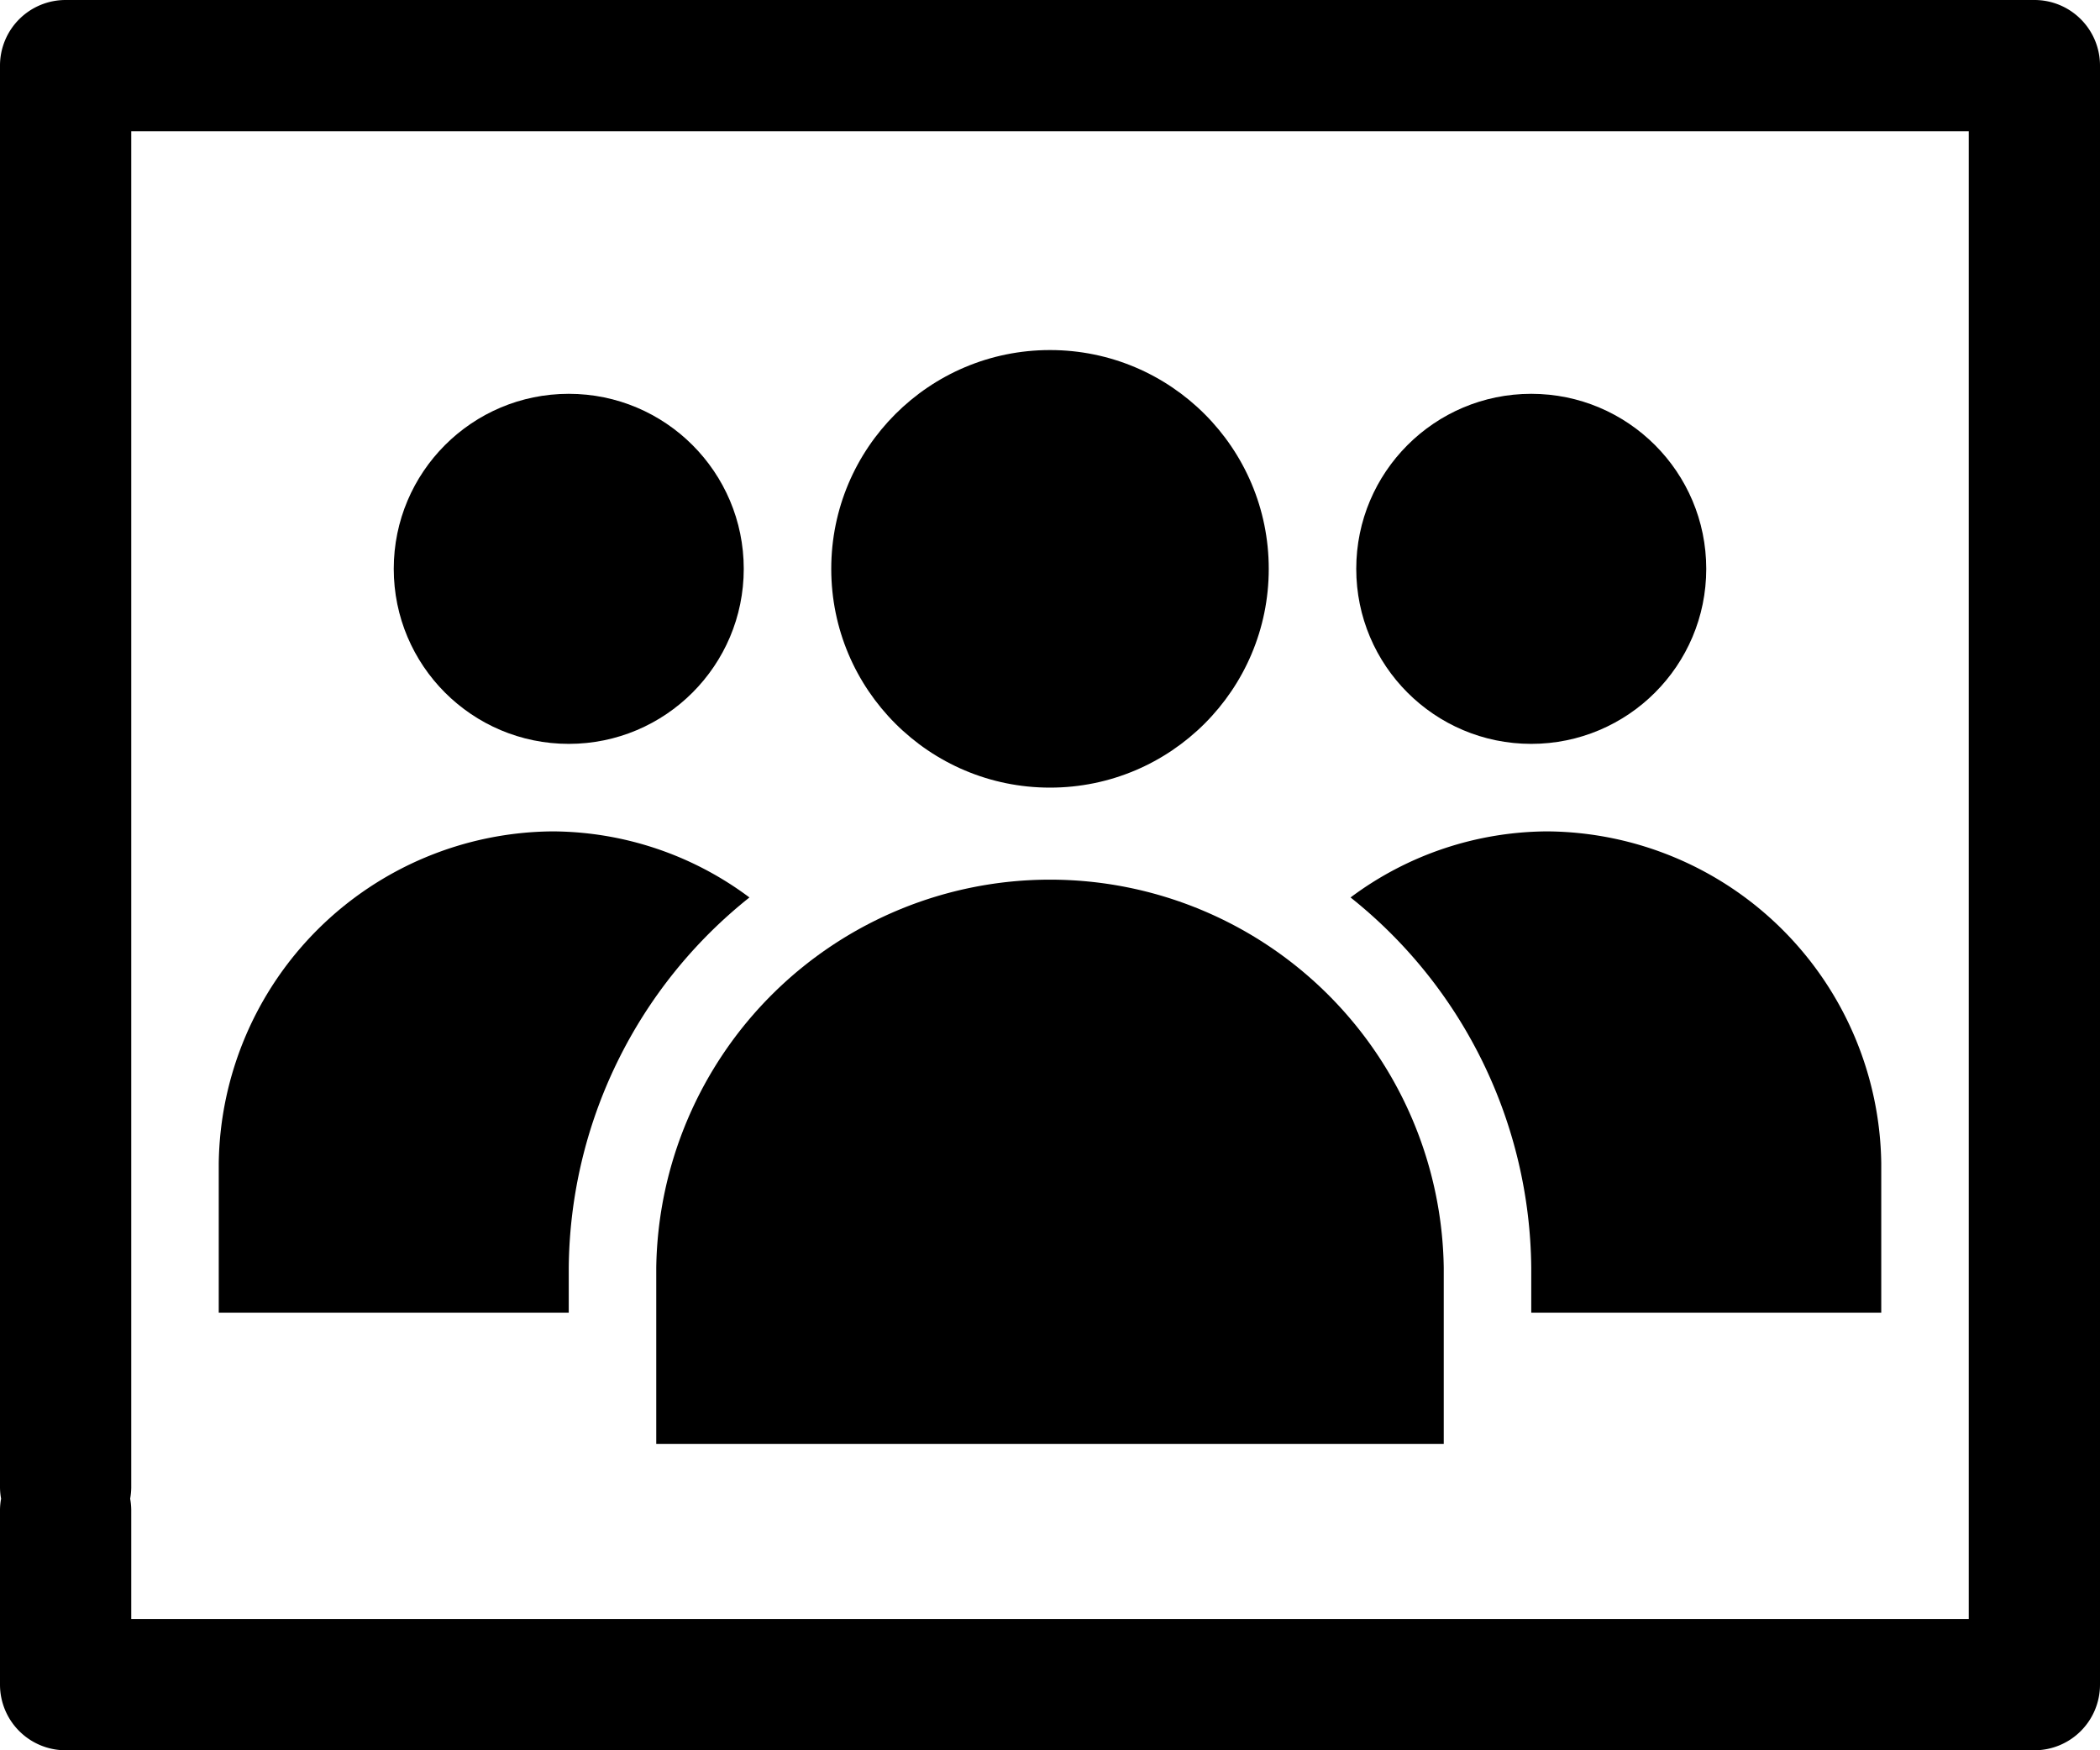 <?xml version="1.0" encoding="UTF-8"?>
<svg xmlns="http://www.w3.org/2000/svg" id="icon-people-reached" width="48" height="40" viewBox="0 0 48 40"><g id="Layer_2" data-name="Layer 2"><g id="Icons"><path d="M13,28.97a10.938,10.938,0,0,1,4.13-8.46A7.565,7.565,0,0,0,12.63,19,7.69,7.69,0,0,0,5,26.58V30h8Z"  /><path d="M35,28.97V30h8V26.58A7.69,7.69,0,0,0,35.37,19a7.565,7.565,0,0,0-4.5,1.51A10.938,10.938,0,0,1,35,28.97Z"  /><path d="M15,30v3H33V28.97a9.001,9.001,0,0,0-18,0Z"  /><circle cx="24" cy="13" r="5"  /><circle cx="13" cy="13" r="4"  /><circle cx="35" cy="13" r="4"  /><path d="M47.561.439A1.495,1.495,0,0,0,46.5,0H1.5A1.499,1.499,0,0,0,0,1.5V34a1.506,1.506,0,0,0,.025.25A1.506,1.506,0,0,0,0,34.5v4A1.5,1.5,0,0,0,1.5,40h45A1.5,1.5,0,0,0,48,38.5V1.5A1.496,1.496,0,0,0,47.561.439ZM2.975,34.25A1.506,1.506,0,0,0,3,34V3H45V37H3V34.5A1.506,1.506,0,0,0,2.975,34.25Z"  /></g></g></svg>
